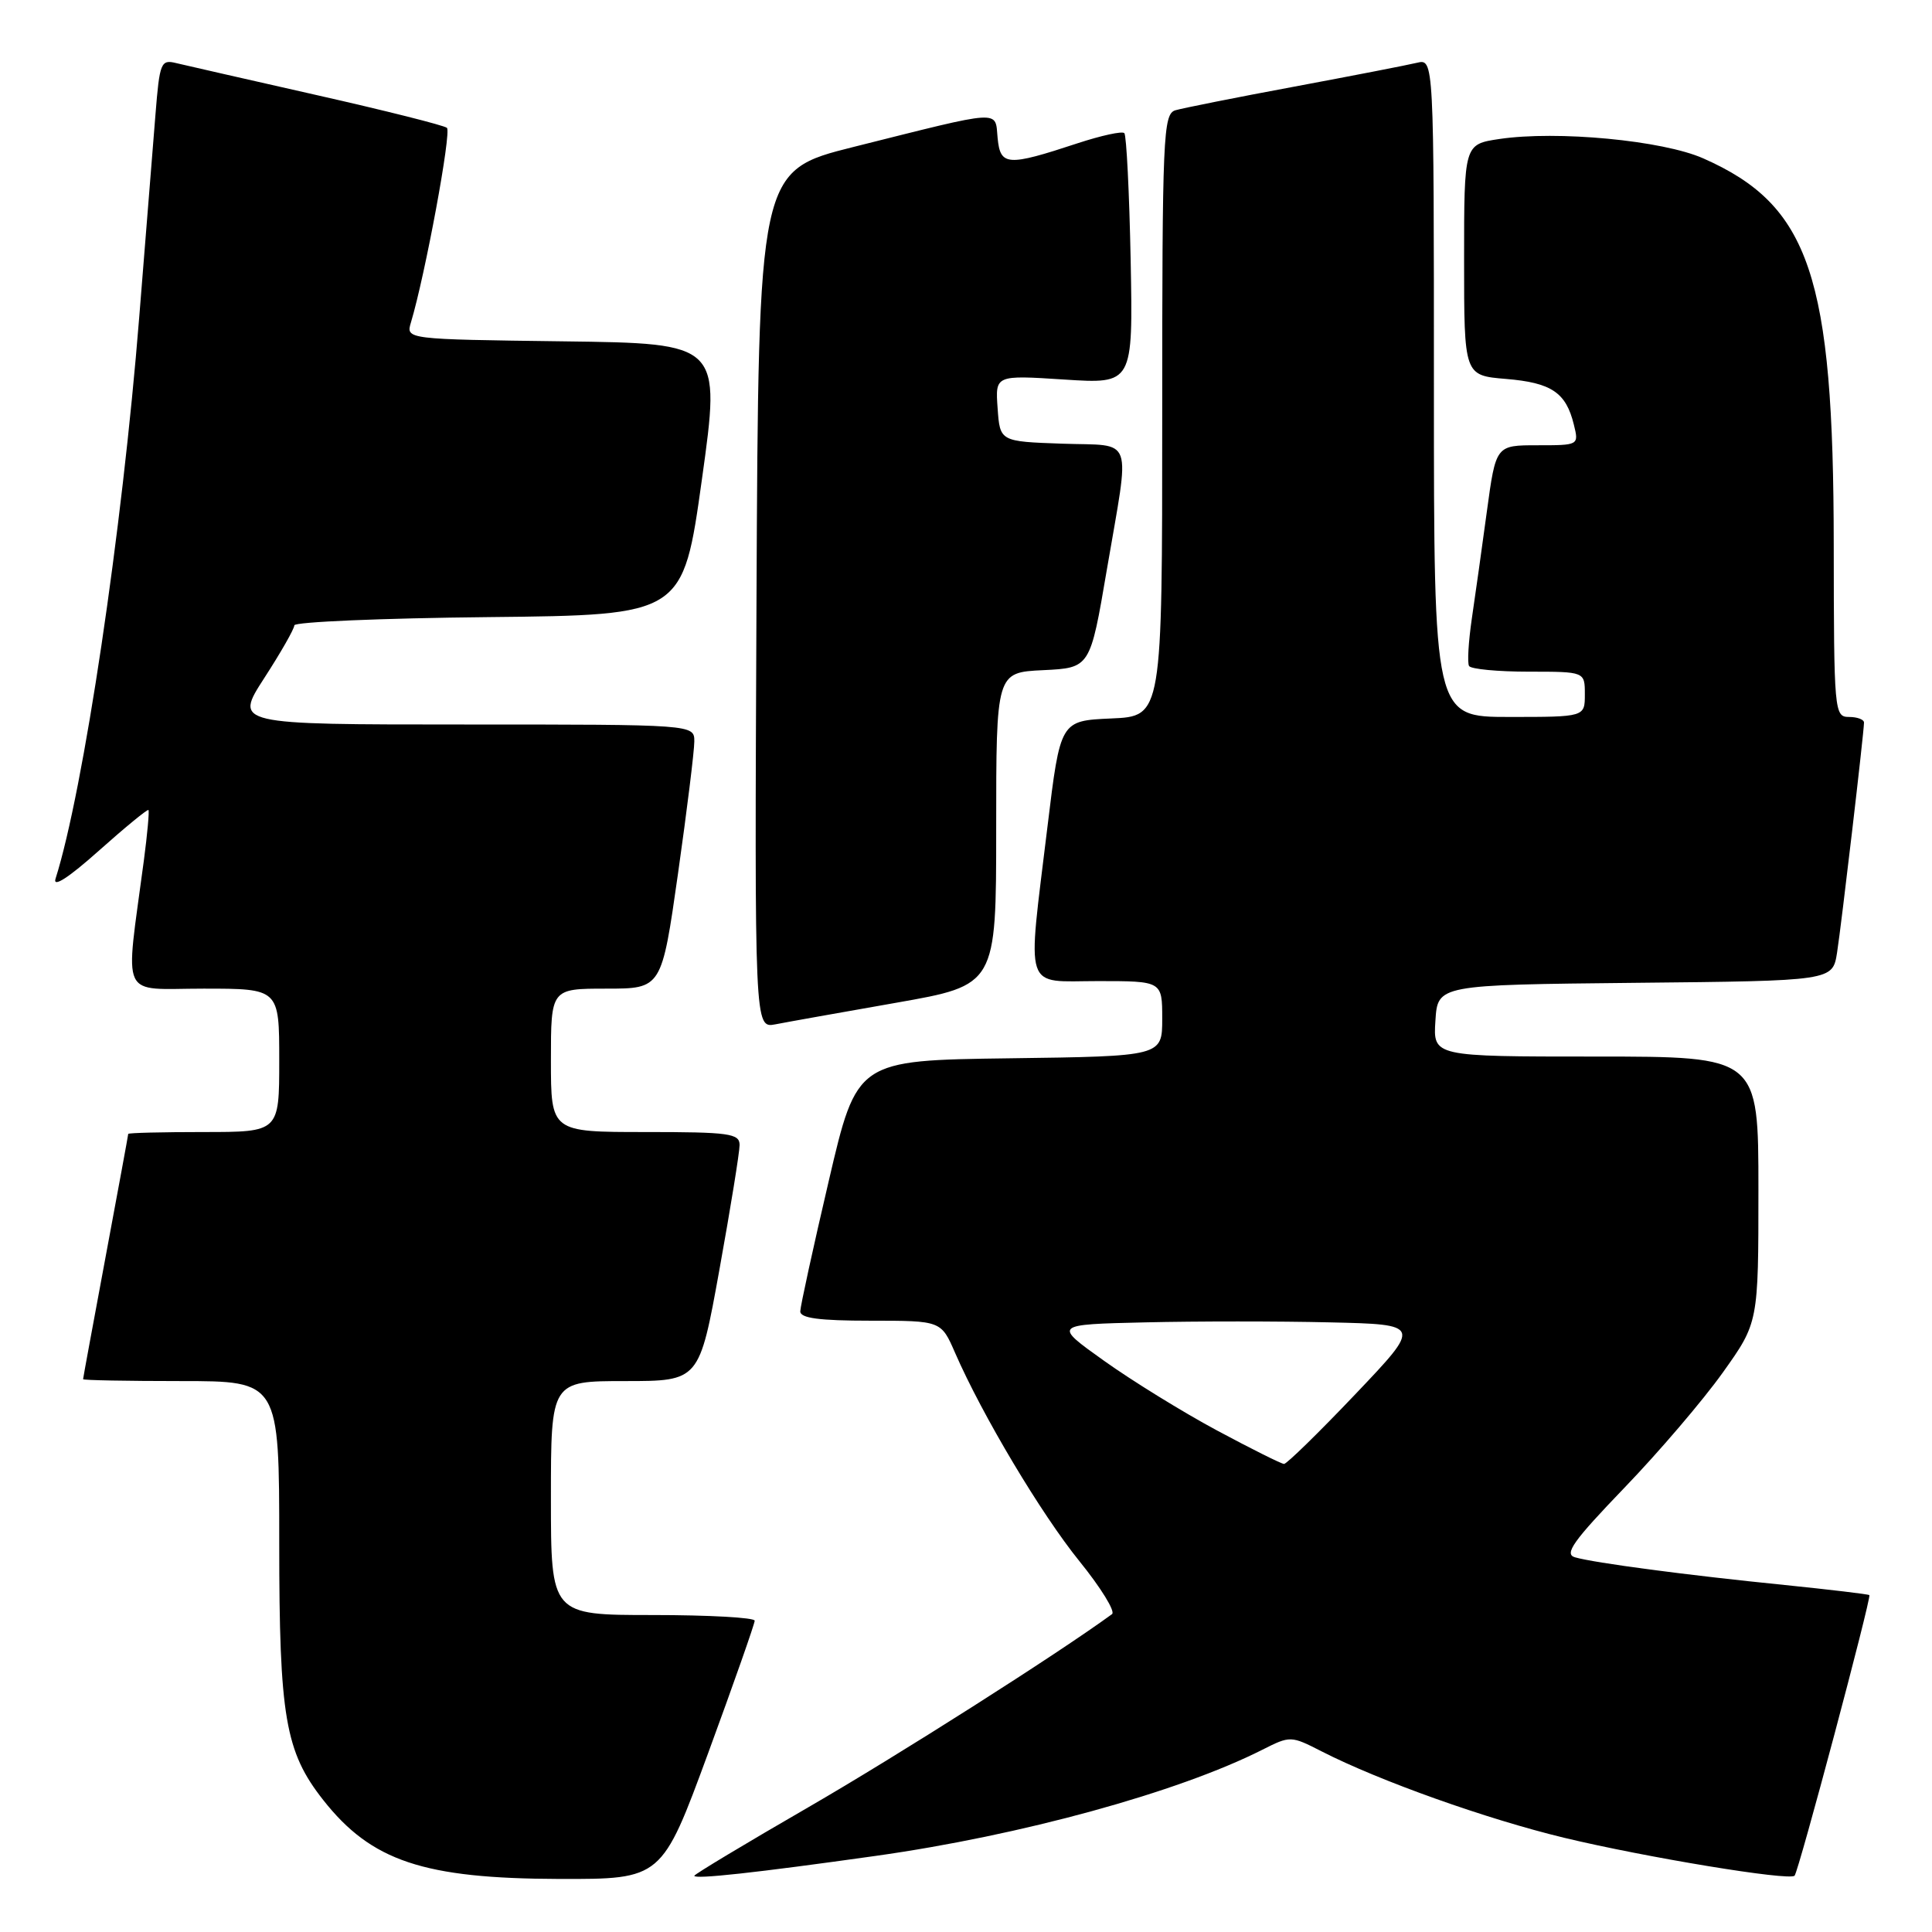 <?xml version="1.0" encoding="UTF-8" standalone="no"?>
<!DOCTYPE svg PUBLIC "-//W3C//DTD SVG 1.1//EN" "http://www.w3.org/Graphics/SVG/1.1/DTD/svg11.dtd" >
<svg xmlns="http://www.w3.org/2000/svg" xmlns:xlink="http://www.w3.org/1999/xlink" version="1.1" viewBox="0 0 256 256">
 <g >
 <path fill="currentColor"
d=" M 93.85 232.25 C 97.23 223.04 100.00 215.16 100.00 214.75 C 100.00 214.34 93.92 214.00 86.50 214.00 C 73.00 214.00 73.00 214.00 73.00 198.50 C 73.00 183.00 73.00 183.00 82.83 183.00 C 92.66 183.00 92.66 183.00 95.33 168.22 C 96.80 160.09 98.00 152.66 98.00 151.72 C 98.00 150.19 96.64 150.00 85.50 150.00 C 73.00 150.00 73.00 150.00 73.00 140.50 C 73.00 131.00 73.00 131.00 80.34 131.00 C 87.67 131.00 87.67 131.00 89.84 115.75 C 91.03 107.36 92.00 99.49 92.00 98.25 C 92.00 96.00 92.00 96.00 61.52 96.00 C 31.04 96.00 31.04 96.00 35.02 89.84 C 37.21 86.46 39.00 83.32 39.00 82.86 C 39.00 82.41 50.59 81.91 64.75 81.77 C 90.50 81.50 90.50 81.50 93.01 63.50 C 95.52 45.50 95.52 45.50 74.65 45.23 C 53.78 44.96 53.78 44.96 54.45 42.73 C 56.34 36.44 59.85 17.47 59.22 16.94 C 58.83 16.61 51.08 14.66 42.00 12.61 C 32.92 10.56 24.53 8.64 23.34 8.36 C 21.32 7.86 21.15 8.28 20.60 15.17 C 20.27 19.20 19.31 31.27 18.45 42.00 C 16.19 70.36 11.06 104.78 7.36 116.43 C 6.97 117.67 9.08 116.31 13.08 112.74 C 16.57 109.63 19.53 107.20 19.67 107.33 C 19.80 107.47 19.53 110.48 19.06 114.04 C 16.57 132.83 15.72 131.00 26.97 131.00 C 37.00 131.00 37.00 131.00 37.00 140.50 C 37.00 150.00 37.00 150.00 27.00 150.00 C 21.50 150.00 17.00 150.11 16.99 150.25 C 16.99 150.39 15.64 157.70 14.00 166.50 C 12.36 175.30 11.01 182.61 11.01 182.75 C 11.00 182.89 16.85 183.00 24.00 183.00 C 37.00 183.00 37.00 183.00 37.00 204.49 C 37.00 227.47 37.79 232.11 42.82 238.50 C 49.20 246.61 56.12 248.92 74.10 248.97 C 87.69 249.00 87.69 249.00 93.85 232.25 Z  M 116.00 245.92 C 135.25 243.22 156.11 237.49 167.25 231.86 C 170.97 229.98 171.04 229.98 175.15 232.08 C 182.83 236.00 196.99 241.04 207.28 243.52 C 218.06 246.11 237.09 249.25 237.79 248.54 C 238.32 248.01 248.00 211.67 247.70 211.36 C 247.57 211.24 242.53 210.64 236.48 210.02 C 223.54 208.72 211.23 207.09 208.69 206.35 C 207.22 205.93 208.46 204.19 215.22 197.16 C 219.81 192.40 225.68 185.52 228.28 181.87 C 233.00 175.25 233.00 175.25 233.00 157.62 C 233.00 140.00 233.00 140.00 211.45 140.00 C 189.89 140.00 189.89 140.00 190.20 135.25 C 190.50 130.50 190.50 130.50 216.66 130.23 C 242.83 129.97 242.83 129.97 243.42 126.23 C 244.00 122.51 246.97 97.17 246.99 95.75 C 247.00 95.34 246.10 95.00 245.00 95.00 C 243.06 95.00 243.00 94.33 242.98 72.25 C 242.96 36.56 239.81 27.22 225.70 20.99 C 220.32 18.60 206.30 17.28 198.66 18.42 C 194.00 19.12 194.00 19.12 194.00 34.44 C 194.00 49.75 194.00 49.75 199.55 50.21 C 205.58 50.71 207.50 52.01 208.54 56.25 C 209.22 59.00 209.21 59.00 203.71 59.00 C 198.21 59.00 198.21 59.00 197.02 67.75 C 196.37 72.56 195.47 78.97 195.02 82.00 C 194.58 85.03 194.41 87.84 194.66 88.25 C 194.91 88.66 198.47 89.00 202.56 89.00 C 210.00 89.00 210.00 89.00 210.00 92.00 C 210.00 95.00 210.00 95.00 200.00 95.00 C 190.00 95.00 190.00 95.00 190.00 51.39 C 190.00 7.78 190.00 7.78 187.75 8.32 C 186.51 8.62 179.20 10.04 171.50 11.48 C 163.80 12.91 156.71 14.33 155.75 14.61 C 154.12 15.10 154.00 17.90 154.00 55.02 C 154.00 94.91 154.00 94.91 147.25 95.20 C 140.50 95.50 140.50 95.50 138.80 109.50 C 136.10 131.82 135.51 130.00 145.50 130.00 C 154.00 130.00 154.00 130.00 154.00 134.98 C 154.00 139.96 154.00 139.96 133.77 140.23 C 113.54 140.50 113.54 140.50 109.81 156.50 C 107.75 165.30 106.06 173.06 106.04 173.75 C 106.01 174.66 108.52 175.00 115.35 175.00 C 124.70 175.00 124.70 175.00 126.55 179.25 C 130.17 187.55 137.95 200.59 143.04 206.88 C 145.88 210.39 147.82 213.54 147.35 213.88 C 140.11 219.17 118.89 232.66 107.11 239.47 C 98.80 244.27 92.00 248.36 92.00 248.55 C 92.00 249.04 100.08 248.16 116.00 245.92 Z  M 118.75 132.87 C 132.00 130.54 132.00 130.54 132.00 109.82 C 132.00 89.10 132.00 89.10 138.22 88.80 C 144.45 88.50 144.45 88.50 146.66 75.50 C 149.76 57.33 150.39 59.13 140.75 58.79 C 132.50 58.50 132.50 58.50 132.19 54.10 C 131.87 49.70 131.87 49.70 141.00 50.29 C 150.13 50.88 150.13 50.88 149.82 34.52 C 149.64 25.52 149.26 17.93 148.98 17.64 C 148.69 17.35 145.91 17.96 142.80 18.98 C 133.46 22.06 132.55 22.00 132.19 18.29 C 131.83 14.54 133.09 14.46 113.10 19.47 C 100.50 22.63 100.50 22.63 100.24 79.44 C 99.98 136.25 99.98 136.25 102.74 135.73 C 104.26 135.43 111.46 134.15 118.75 132.87 Z  M 161.27 189.55 C 156.74 187.12 150.00 182.96 146.29 180.31 C 139.54 175.50 139.54 175.50 151.77 175.22 C 158.50 175.06 169.49 175.06 176.19 175.22 C 188.38 175.50 188.38 175.50 179.58 184.75 C 174.74 189.84 170.49 193.99 170.14 193.98 C 169.79 193.97 165.80 191.98 161.27 189.55 Z "/>
</g>
</svg>